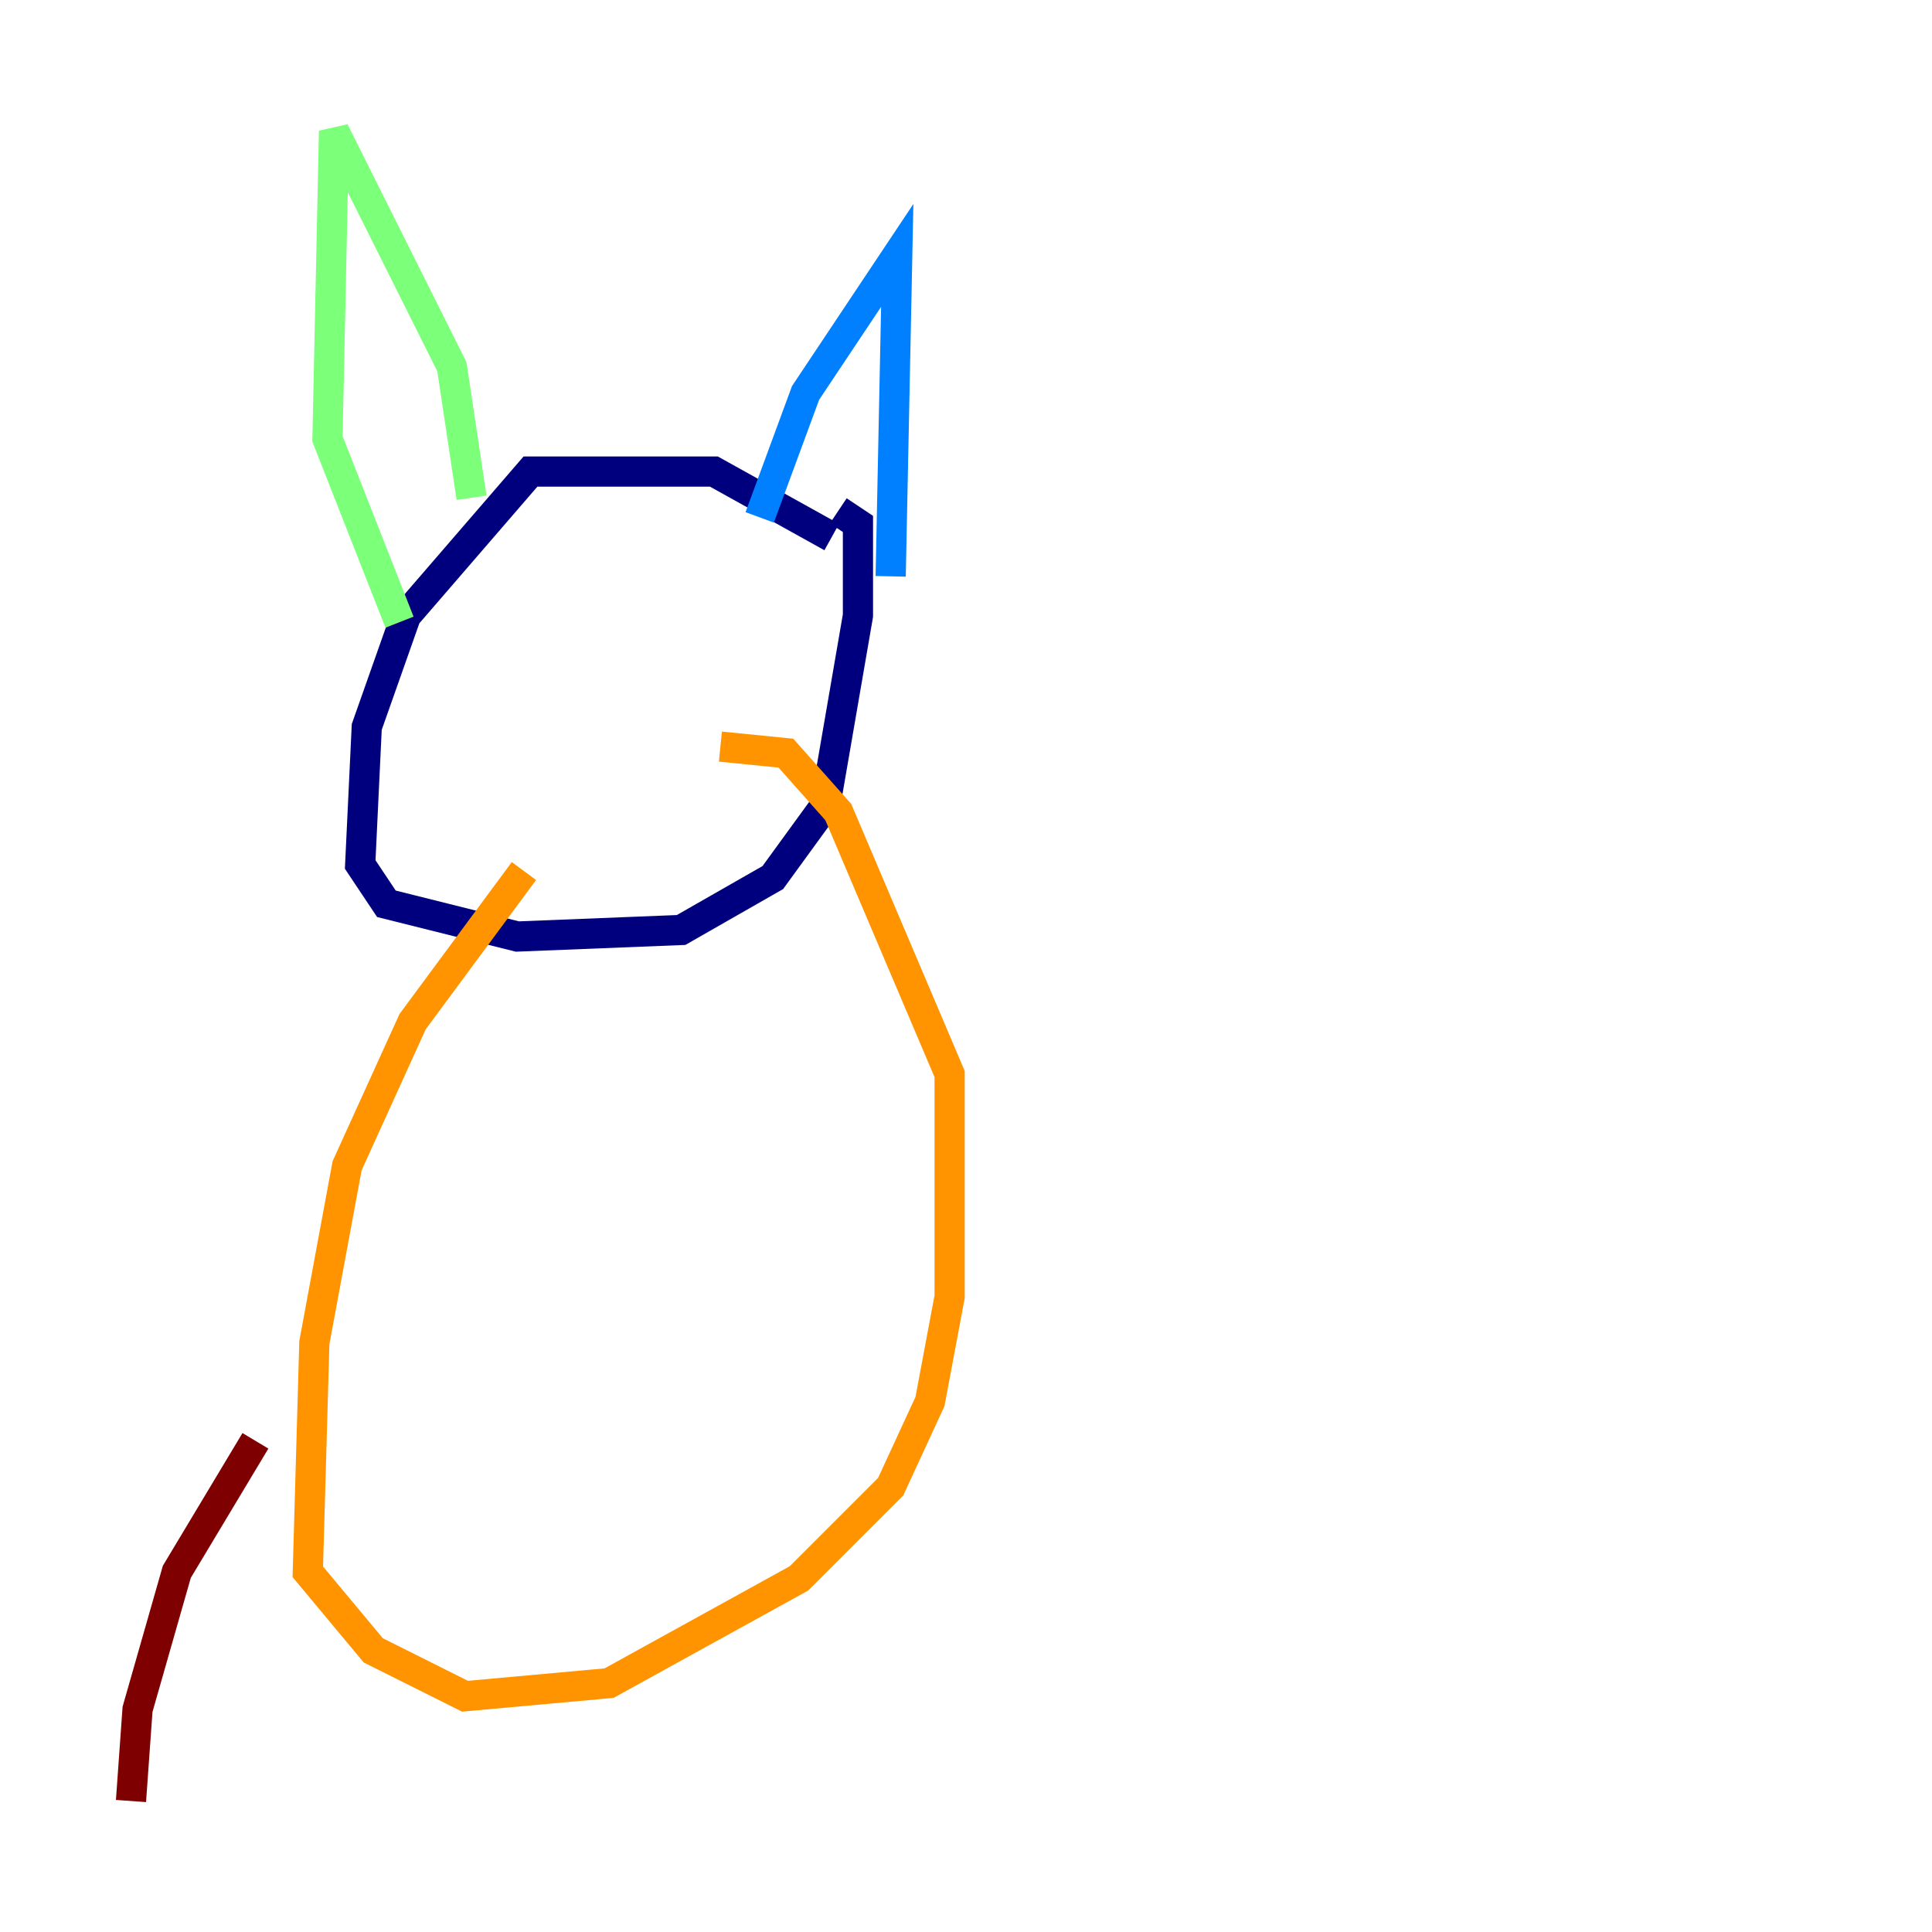 <?xml version="1.0" encoding="utf-8" ?>
<svg baseProfile="tiny" height="128" version="1.2" viewBox="0,0,128,128" width="128" xmlns="http://www.w3.org/2000/svg" xmlns:ev="http://www.w3.org/2001/xml-events" xmlns:xlink="http://www.w3.org/1999/xlink"><defs /><polyline fill="none" points="55.105,35.58 47.295,31.241 35.146,31.241 26.902,40.786 24.298,48.163 23.864,57.275 25.6,59.878 34.278,62.047 45.125,61.614 51.2,58.142 54.671,53.37 56.841,40.786 56.841,34.712 55.539,33.844" stroke="#00007f" stroke-width="2" /><polyline fill="none" points="50.332,34.278 53.37,26.034 59.444,16.922 59.01,38.183" stroke="#0080ff" stroke-width="2" /><polyline fill="none" points="31.241,32.976 29.939,24.298 22.129,8.678 21.695,29.071 26.468,41.22" stroke="#7cff79" stroke-width="2" /><polyline fill="none" points="34.712,57.709 27.336,67.688 22.997,77.234 20.827,88.949 20.393,104.136 24.732,109.342 30.807,112.38 40.352,111.512 52.936,104.57 59.01,98.495 61.614,92.854 62.915,85.912 62.915,71.159 55.539,53.803 52.068,49.898 47.729,49.464" stroke="#ff9400" stroke-width="2" /><polyline fill="none" points="16.922,95.458 11.715,104.136 9.112,113.248 8.678,119.322" stroke="#7f0000" stroke-width="2" /></svg>